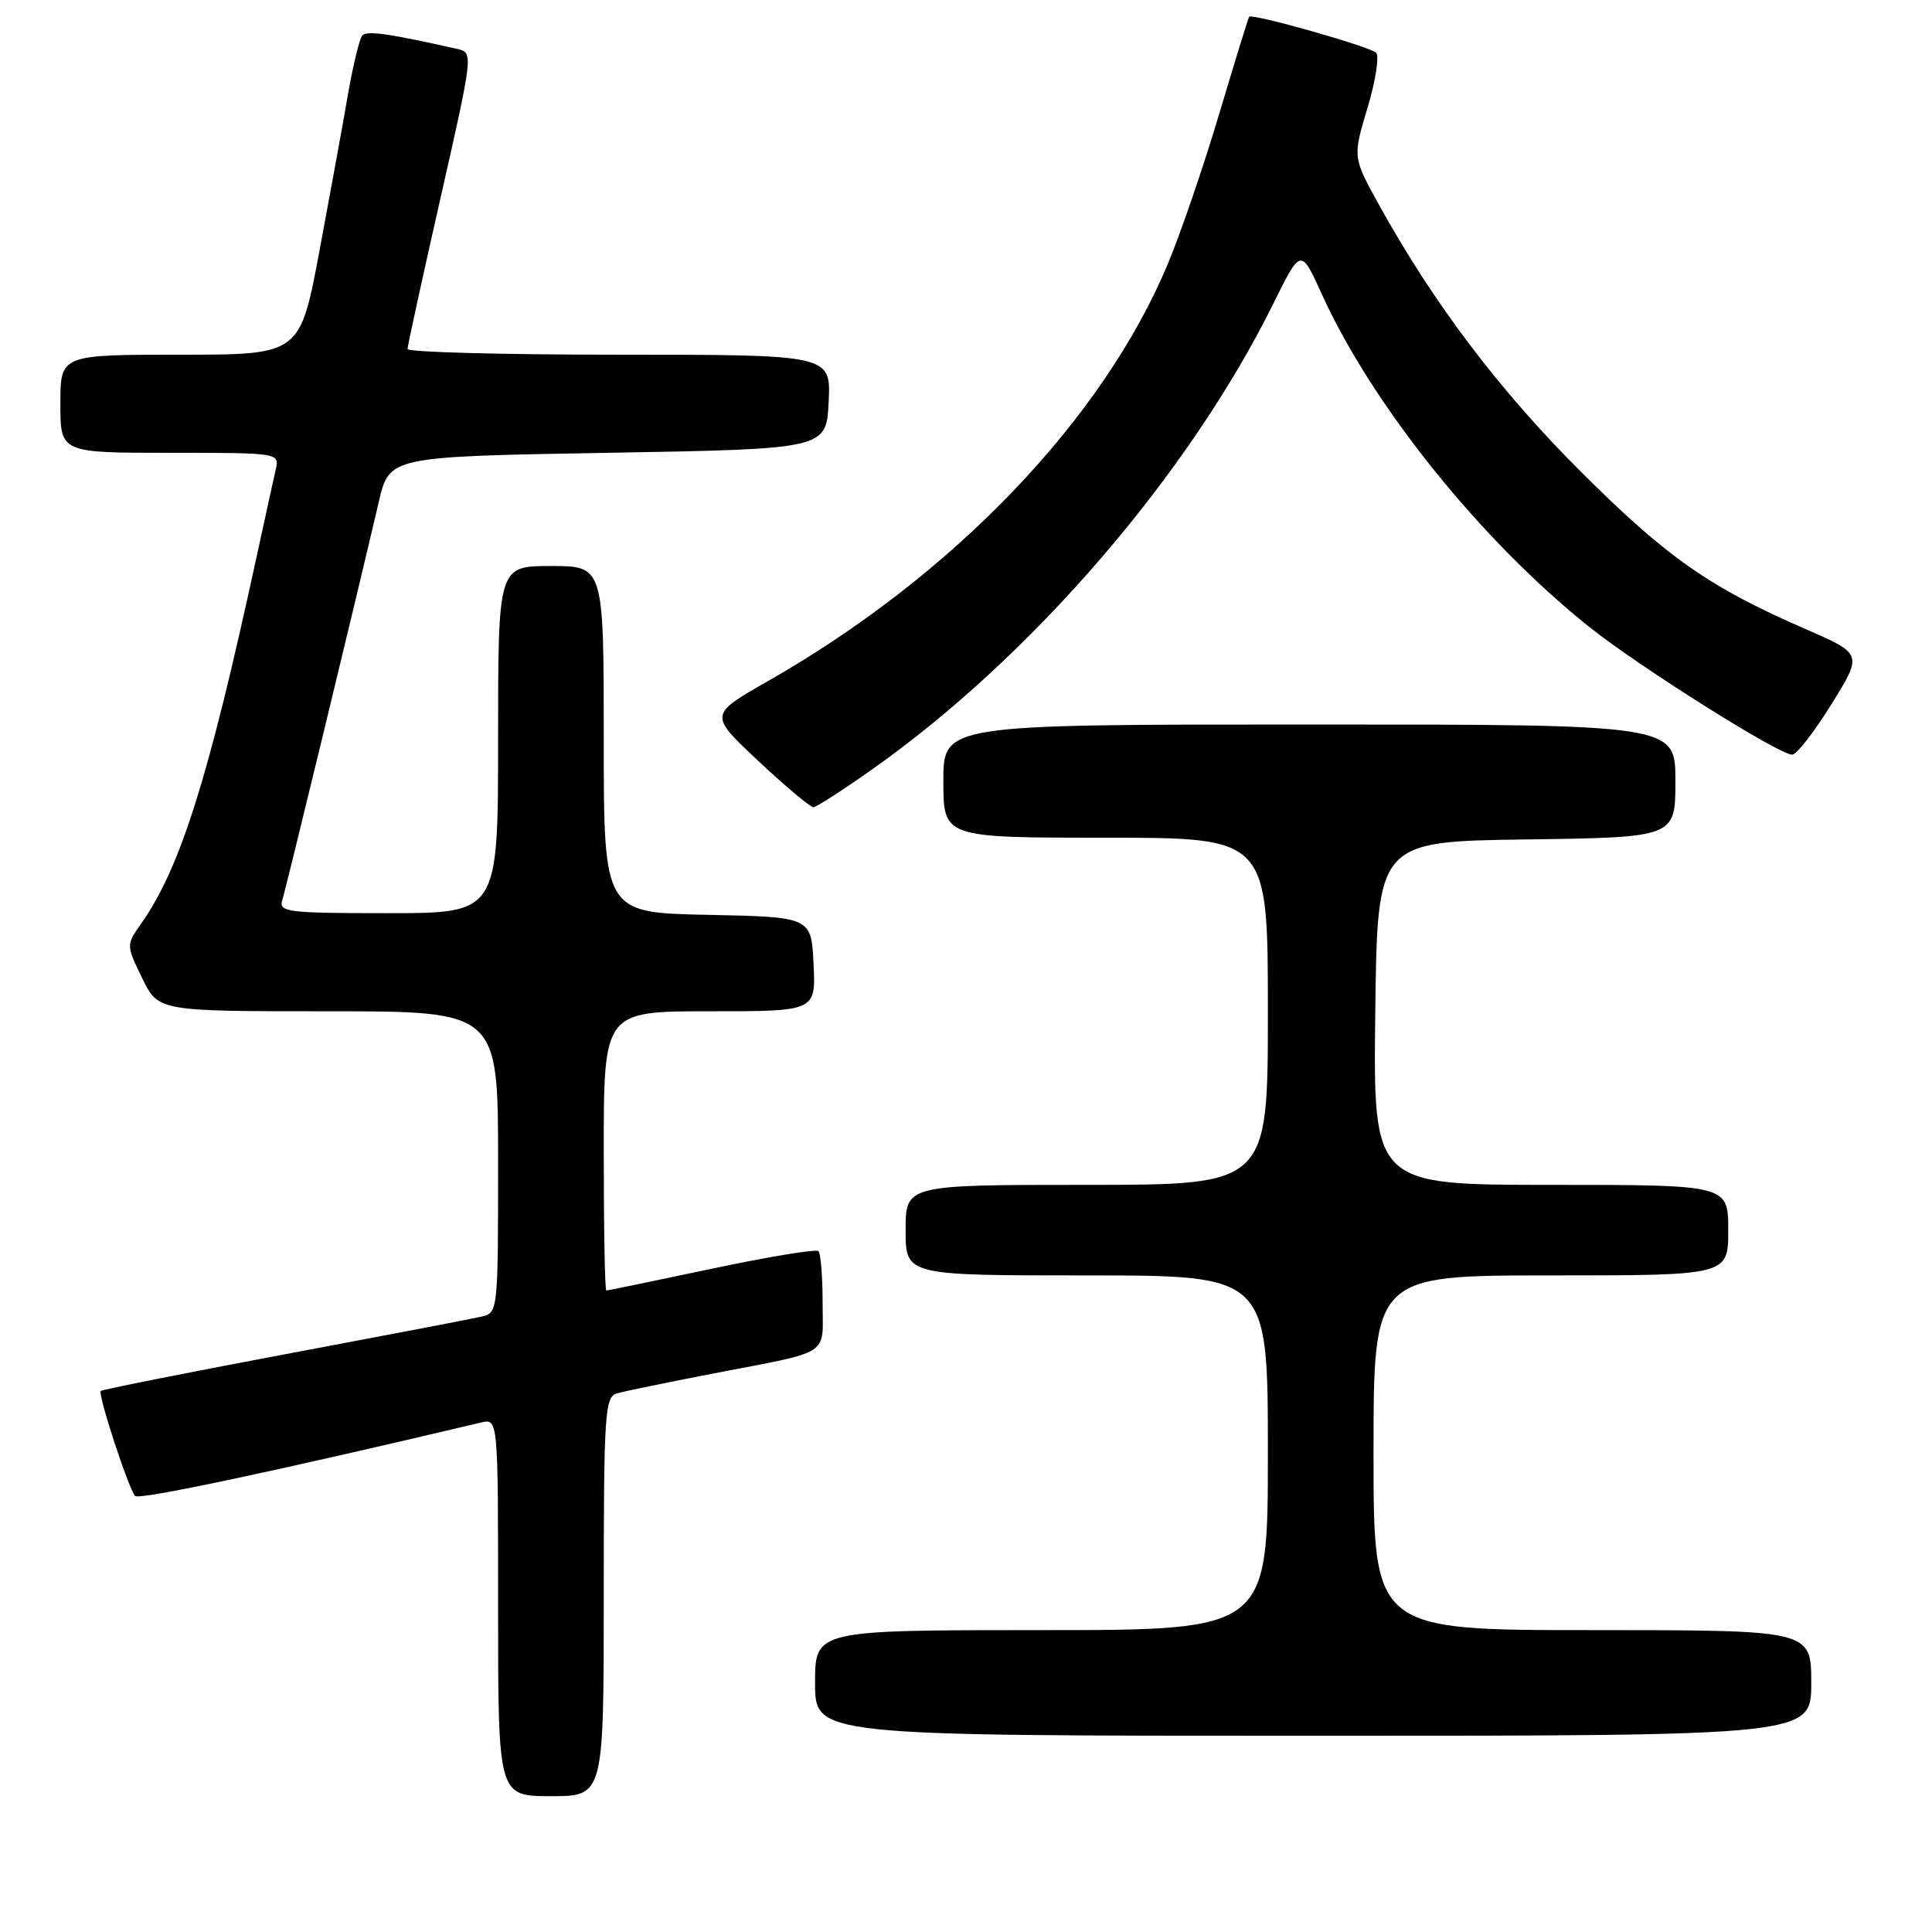 <?xml version="1.0" encoding="UTF-8" standalone="no"?>
<!DOCTYPE svg PUBLIC "-//W3C//DTD SVG 1.1//EN" "http://www.w3.org/Graphics/SVG/1.1/DTD/svg11.dtd" >
<svg xmlns="http://www.w3.org/2000/svg" xmlns:xlink="http://www.w3.org/1999/xlink" version="1.1" viewBox="0 0 256 256">
 <g >
 <path fill="currentColor"
d=" M 80.00 211.57 C 80.00 187.25 80.14 185.09 81.75 184.63 C 82.71 184.35 88.45 183.17 94.50 182.00 C 110.38 178.93 109.00 179.82 109.00 172.60 C 109.00 169.15 108.75 166.09 108.45 165.78 C 108.15 165.48 101.77 166.53 94.29 168.12 C 86.81 169.70 80.53 171.00 80.34 171.00 C 80.15 171.00 80.00 162.68 80.00 152.50 C 80.00 134.00 80.00 134.00 94.05 134.00 C 108.10 134.00 108.10 134.00 107.80 127.75 C 107.50 121.50 107.50 121.50 93.75 121.22 C 80.00 120.94 80.00 120.94 80.00 97.97 C 80.00 75.00 80.00 75.00 73.00 75.00 C 66.00 75.00 66.00 75.00 66.00 98.00 C 66.00 121.00 66.00 121.00 51.43 121.00 C 38.02 121.00 36.91 120.86 37.41 119.25 C 37.93 117.58 47.25 79.14 50.19 66.50 C 51.59 60.50 51.59 60.50 80.54 60.00 C 109.50 59.50 109.50 59.50 109.80 53.25 C 110.10 47.00 110.10 47.00 82.05 47.00 C 66.62 47.00 54.00 46.66 54.00 46.25 C 54.00 45.84 55.97 36.83 58.37 26.24 C 62.70 7.14 62.72 6.97 60.62 6.49 C 51.51 4.44 48.59 4.02 48.00 4.71 C 47.63 5.14 46.78 8.65 46.11 12.50 C 45.45 16.35 43.74 25.69 42.33 33.25 C 39.75 47.00 39.75 47.00 23.87 47.00 C 8.00 47.00 8.00 47.00 8.00 53.50 C 8.00 60.00 8.00 60.00 22.52 60.00 C 37.04 60.00 37.04 60.00 36.53 62.25 C 36.24 63.49 35.09 68.78 33.95 74.00 C 27.62 103.19 23.89 115.02 18.72 122.36 C 16.71 125.22 16.71 125.22 18.84 129.61 C 20.97 134.00 20.97 134.00 43.49 134.00 C 66.00 134.00 66.00 134.00 66.00 153.98 C 66.00 173.88 65.99 173.96 63.75 174.47 C 62.51 174.76 50.74 177.01 37.59 179.48 C 24.45 181.95 13.54 184.13 13.35 184.31 C 12.93 184.73 17.02 197.23 17.90 198.22 C 18.40 198.79 36.39 194.97 63.75 188.49 C 66.00 187.96 66.00 187.96 66.00 212.98 C 66.00 238.00 66.00 238.00 73.00 238.00 C 80.00 238.00 80.00 238.00 80.00 211.57 Z  M 240.00 223.00 C 240.00 216.00 240.00 216.00 211.00 216.00 C 182.00 216.00 182.00 216.00 182.00 192.50 C 182.00 169.00 182.00 169.00 205.50 169.00 C 229.00 169.00 229.00 169.00 229.00 163.00 C 229.00 157.00 229.00 157.00 205.48 157.00 C 181.96 157.00 181.96 157.00 182.23 134.25 C 182.50 111.50 182.50 111.50 202.25 111.23 C 222.00 110.96 222.00 110.96 222.00 103.48 C 222.00 96.00 222.00 96.00 173.50 96.00 C 125.00 96.00 125.00 96.00 125.00 103.50 C 125.00 111.00 125.00 111.00 146.50 111.00 C 168.00 111.00 168.00 111.00 168.00 134.00 C 168.00 157.00 168.00 157.00 144.00 157.00 C 120.00 157.00 120.00 157.00 120.00 163.00 C 120.00 169.00 120.00 169.00 144.00 169.00 C 168.00 169.00 168.00 169.00 168.00 192.50 C 168.00 216.00 168.00 216.00 138.00 216.00 C 108.00 216.00 108.00 216.00 108.00 223.00 C 108.00 230.00 108.00 230.00 174.00 230.00 C 240.00 230.00 240.00 230.00 240.00 223.00 Z  M 115.50 101.99 C 136.70 87.06 157.53 62.87 168.75 40.18 C 172.37 32.87 172.37 32.87 175.13 38.94 C 181.84 53.73 196.28 71.68 210.67 83.14 C 217.32 88.42 235.71 100.00 237.47 100.00 C 238.05 100.00 240.39 97.00 242.67 93.32 C 246.81 86.65 246.81 86.65 239.30 83.38 C 226.51 77.82 220.89 73.89 209.47 62.50 C 198.69 51.75 189.96 40.21 182.74 27.17 C 179.24 20.84 179.24 20.84 181.20 14.30 C 182.28 10.71 182.79 7.41 182.33 6.98 C 181.45 6.15 165.88 1.74 165.52 2.22 C 165.40 2.37 163.64 8.11 161.59 14.96 C 159.55 21.82 156.49 30.77 154.79 34.86 C 146.18 55.54 126.35 76.24 101.69 90.29 C 93.94 94.71 93.94 94.71 100.51 100.86 C 104.12 104.24 107.39 106.98 107.79 106.96 C 108.18 106.94 111.65 104.71 115.50 101.99 Z "/>
</g>
</svg>